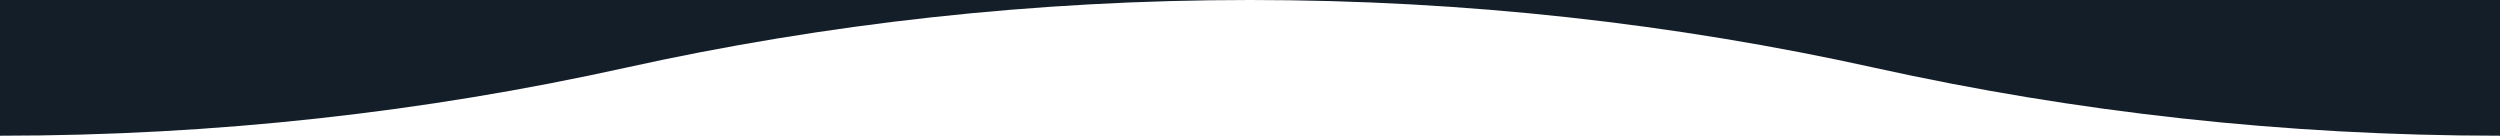 <svg xmlns="http://www.w3.org/2000/svg" width="4200" height="228" fill="none" viewBox="0 0 4200 228">
	<path fill="#141E29" d="M2100,0H0v228c361.8,0,713.4-39.5,1050-114C1386.6,39.5,1738.2,0,2100,0z"/>
	<path fill="#141E29" d="M2100,0c361.8,0,713.4,39.5,1050,114c336.6,74.5,688.2,114,1050,114V0H2100z"/>
</svg>

